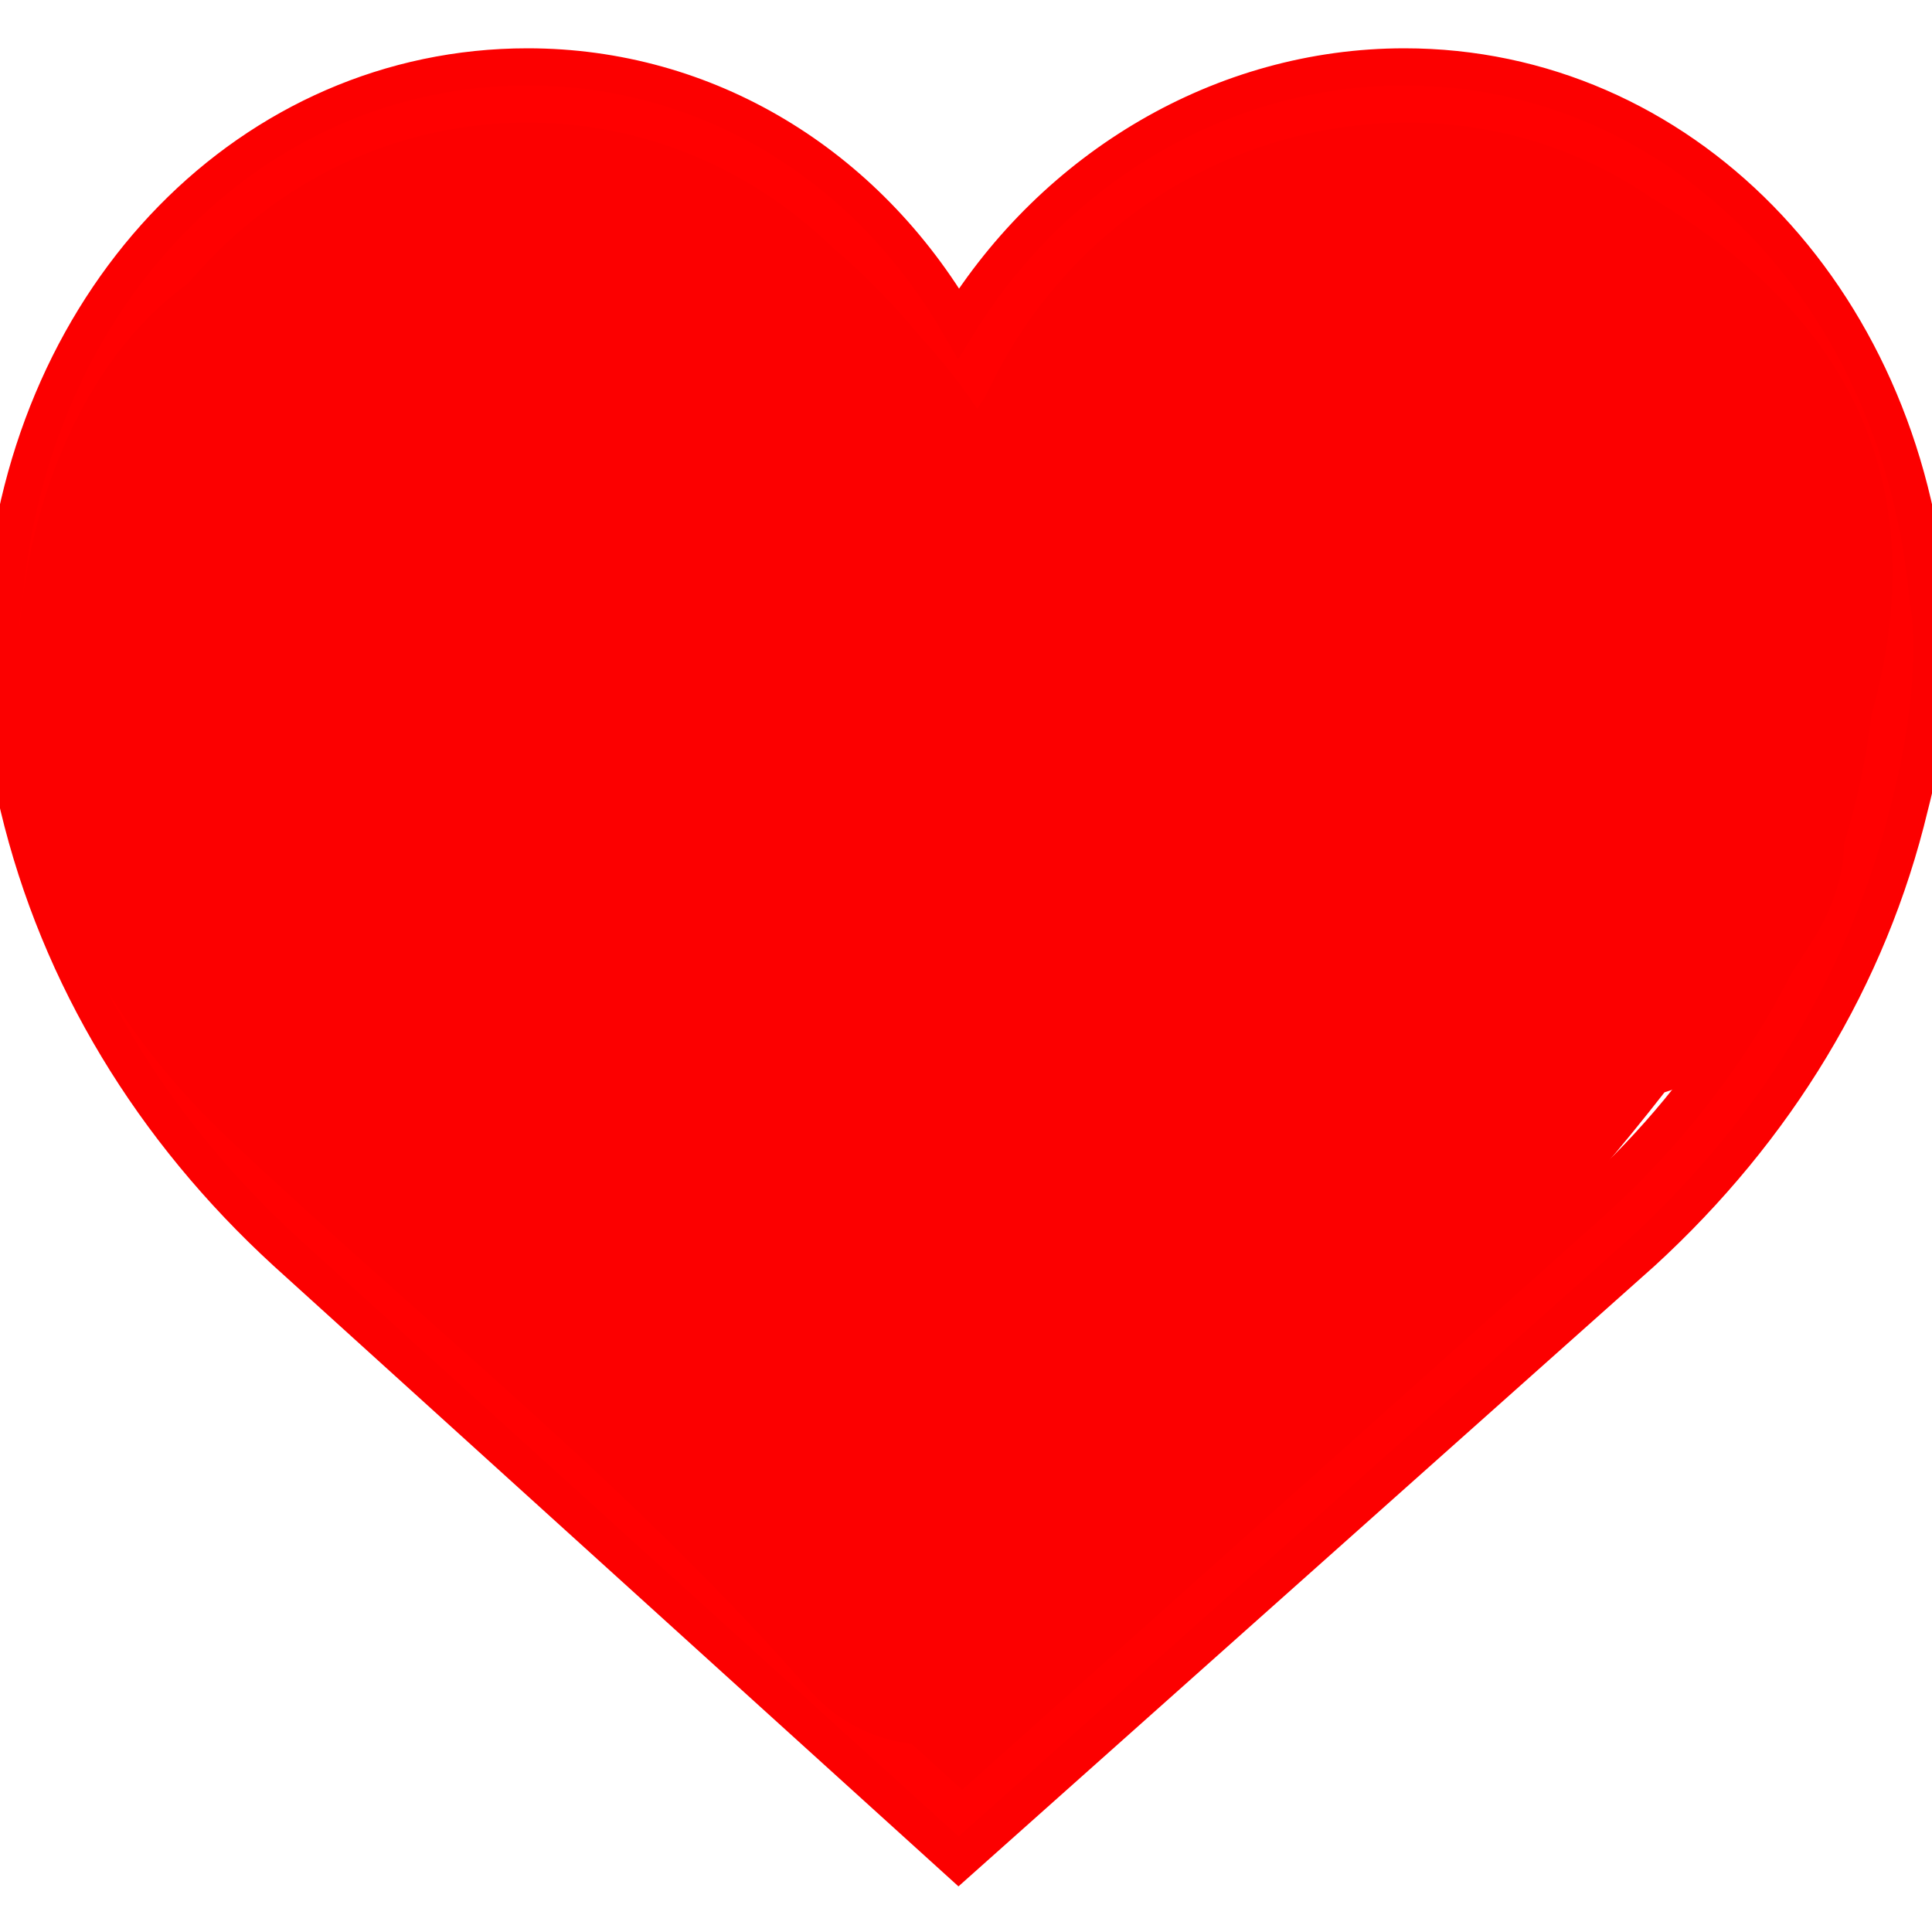<?xml version="1.0" encoding="utf-8"?>
<!-- Generator: Adobe Illustrator 25.4.1, SVG Export Plug-In . SVG Version: 6.00 Build 0)  -->
<svg version="1.1" id="Capa_1" xmlns="http://www.w3.org/2000/svg" xmlns:xlink="http://www.w3.org/1999/xlink" x="0px" y="0px"
	 viewBox="0 0 52 52" style="enable-background:new 0 0 52 52;" xml:space="preserve">
<style type="text/css">
	.st0{fill:#FF0000;stroke:#FC0000;stroke-miterlimit:10;}
	.st1{fill:#FC0000;}
</style>
<g>
	<path class="st0" d="M51.9,16.2C51.2,7.9,45.2,1.8,37.8,1.8c-4.9,0-9.4,2.7-12,6.9C23.3,4.4,19,1.8,14.2,1.8
		C6.8,1.8,0.8,7.9,0.1,16.2c-0.1,0.4-0.3,2.3,0.4,5.5c1.1,4.6,3.6,8.7,7.2,12l18.1,16.4l18.4-16.4c3.6-3.3,6.1-7.4,7.2-12
		C52.2,18.6,52,16.6,51.9,16.2z M49.5,21.3c-1,4.2-3.3,8-6.6,11L25.9,47.5L9.1,32.2c-3.3-3-5.6-6.8-6.6-11c-0.7-3-0.4-4.7-0.4-4.7
		l0-0.1C2.7,9.1,7.8,3.8,14.2,3.8c4.7,0,8.8,2.9,10.8,7.5l0.9,2.2l0.9-2.2c1.9-4.6,6.3-7.5,11.1-7.5c6.4,0,11.4,5.3,12.1,12.7
		C49.9,16.6,50.2,18.3,49.5,21.3z"/>
</g>
<path class="st1" d="M44.9,5.6c-6.2-3.9-14.4-1.5-18.1,4.6c-0.1,0.2-0.3,0.5-0.5,0.8c-0.6-0.9-1.3-1.7-1.5-1.9
	c-2.3-2.8-5.4-5.1-9.1-5.4c-3-0.3-6,0.8-8.2,2.8c-3.7,0.9-6.1,4.8-6.8,9c-1,5.8,1.2,11.1,5.4,15.1c5.3,5,10.9,9.4,15.7,14.9
	c2.2,2.5,6.3,1.6,7.9-1c0-0.1,0.1-0.1,0.1-0.2c0.3-0.2,0.7-0.4,1-0.7c3.5-3,9.4-8.3,14-14.2c1-0.3,1.9-1,2.7-2.1l1.3-2
	c0.8-1.3,1-2.5,0.7-3.6C52,15.8,51.7,9.9,44.9,5.6z"/>
</svg>
